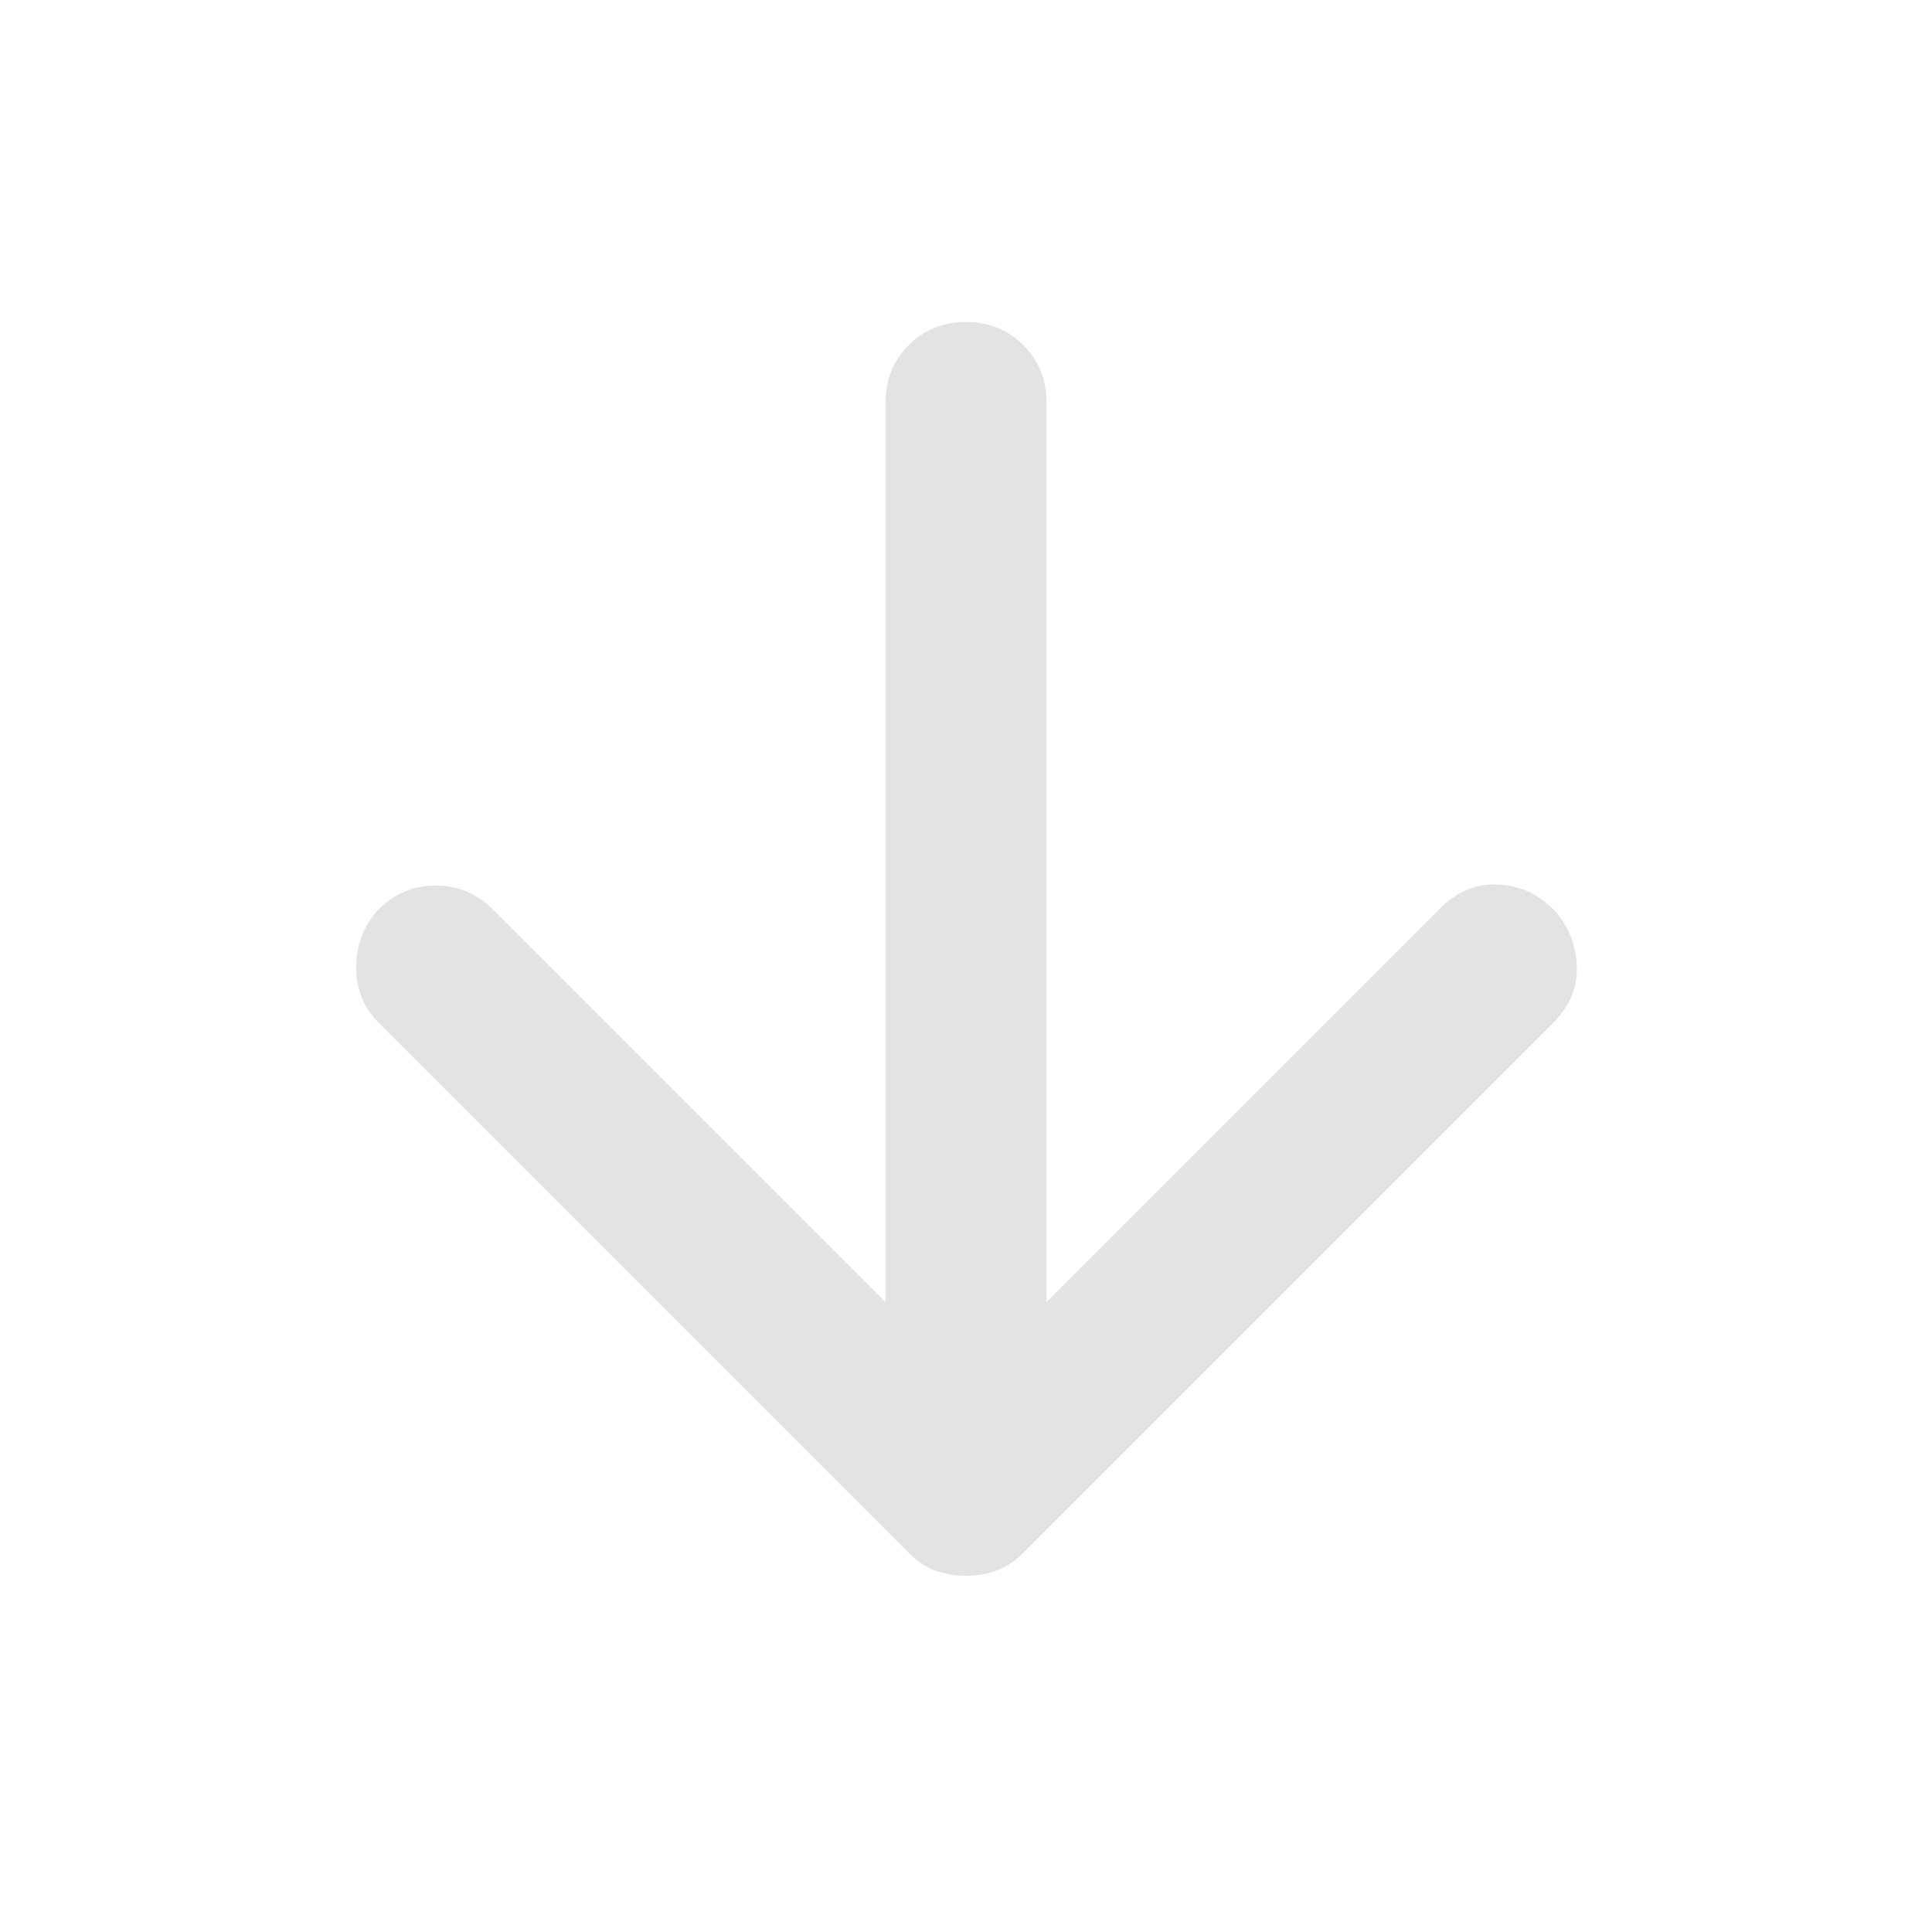 <svg xmlns="http://www.w3.org/2000/svg" height="24px" viewBox="0 -960 960 960" width="24px" fill="#e3e3e3"><path d="M440-313v-447q0-17 11.5-28.5T480-800q17 0 28.5 11.5T520-760v447l196-196q12-12 28-11.5t28 12.5q11 12 11.5 28T772-452L508-188q-6 6-13 8.5t-15 2.5q-8 0-15-2.5t-13-8.5L188-452q-11-11-11-27.5t11-28.5q12-12 28.5-12t28.5 12l195 195Z"/></svg>